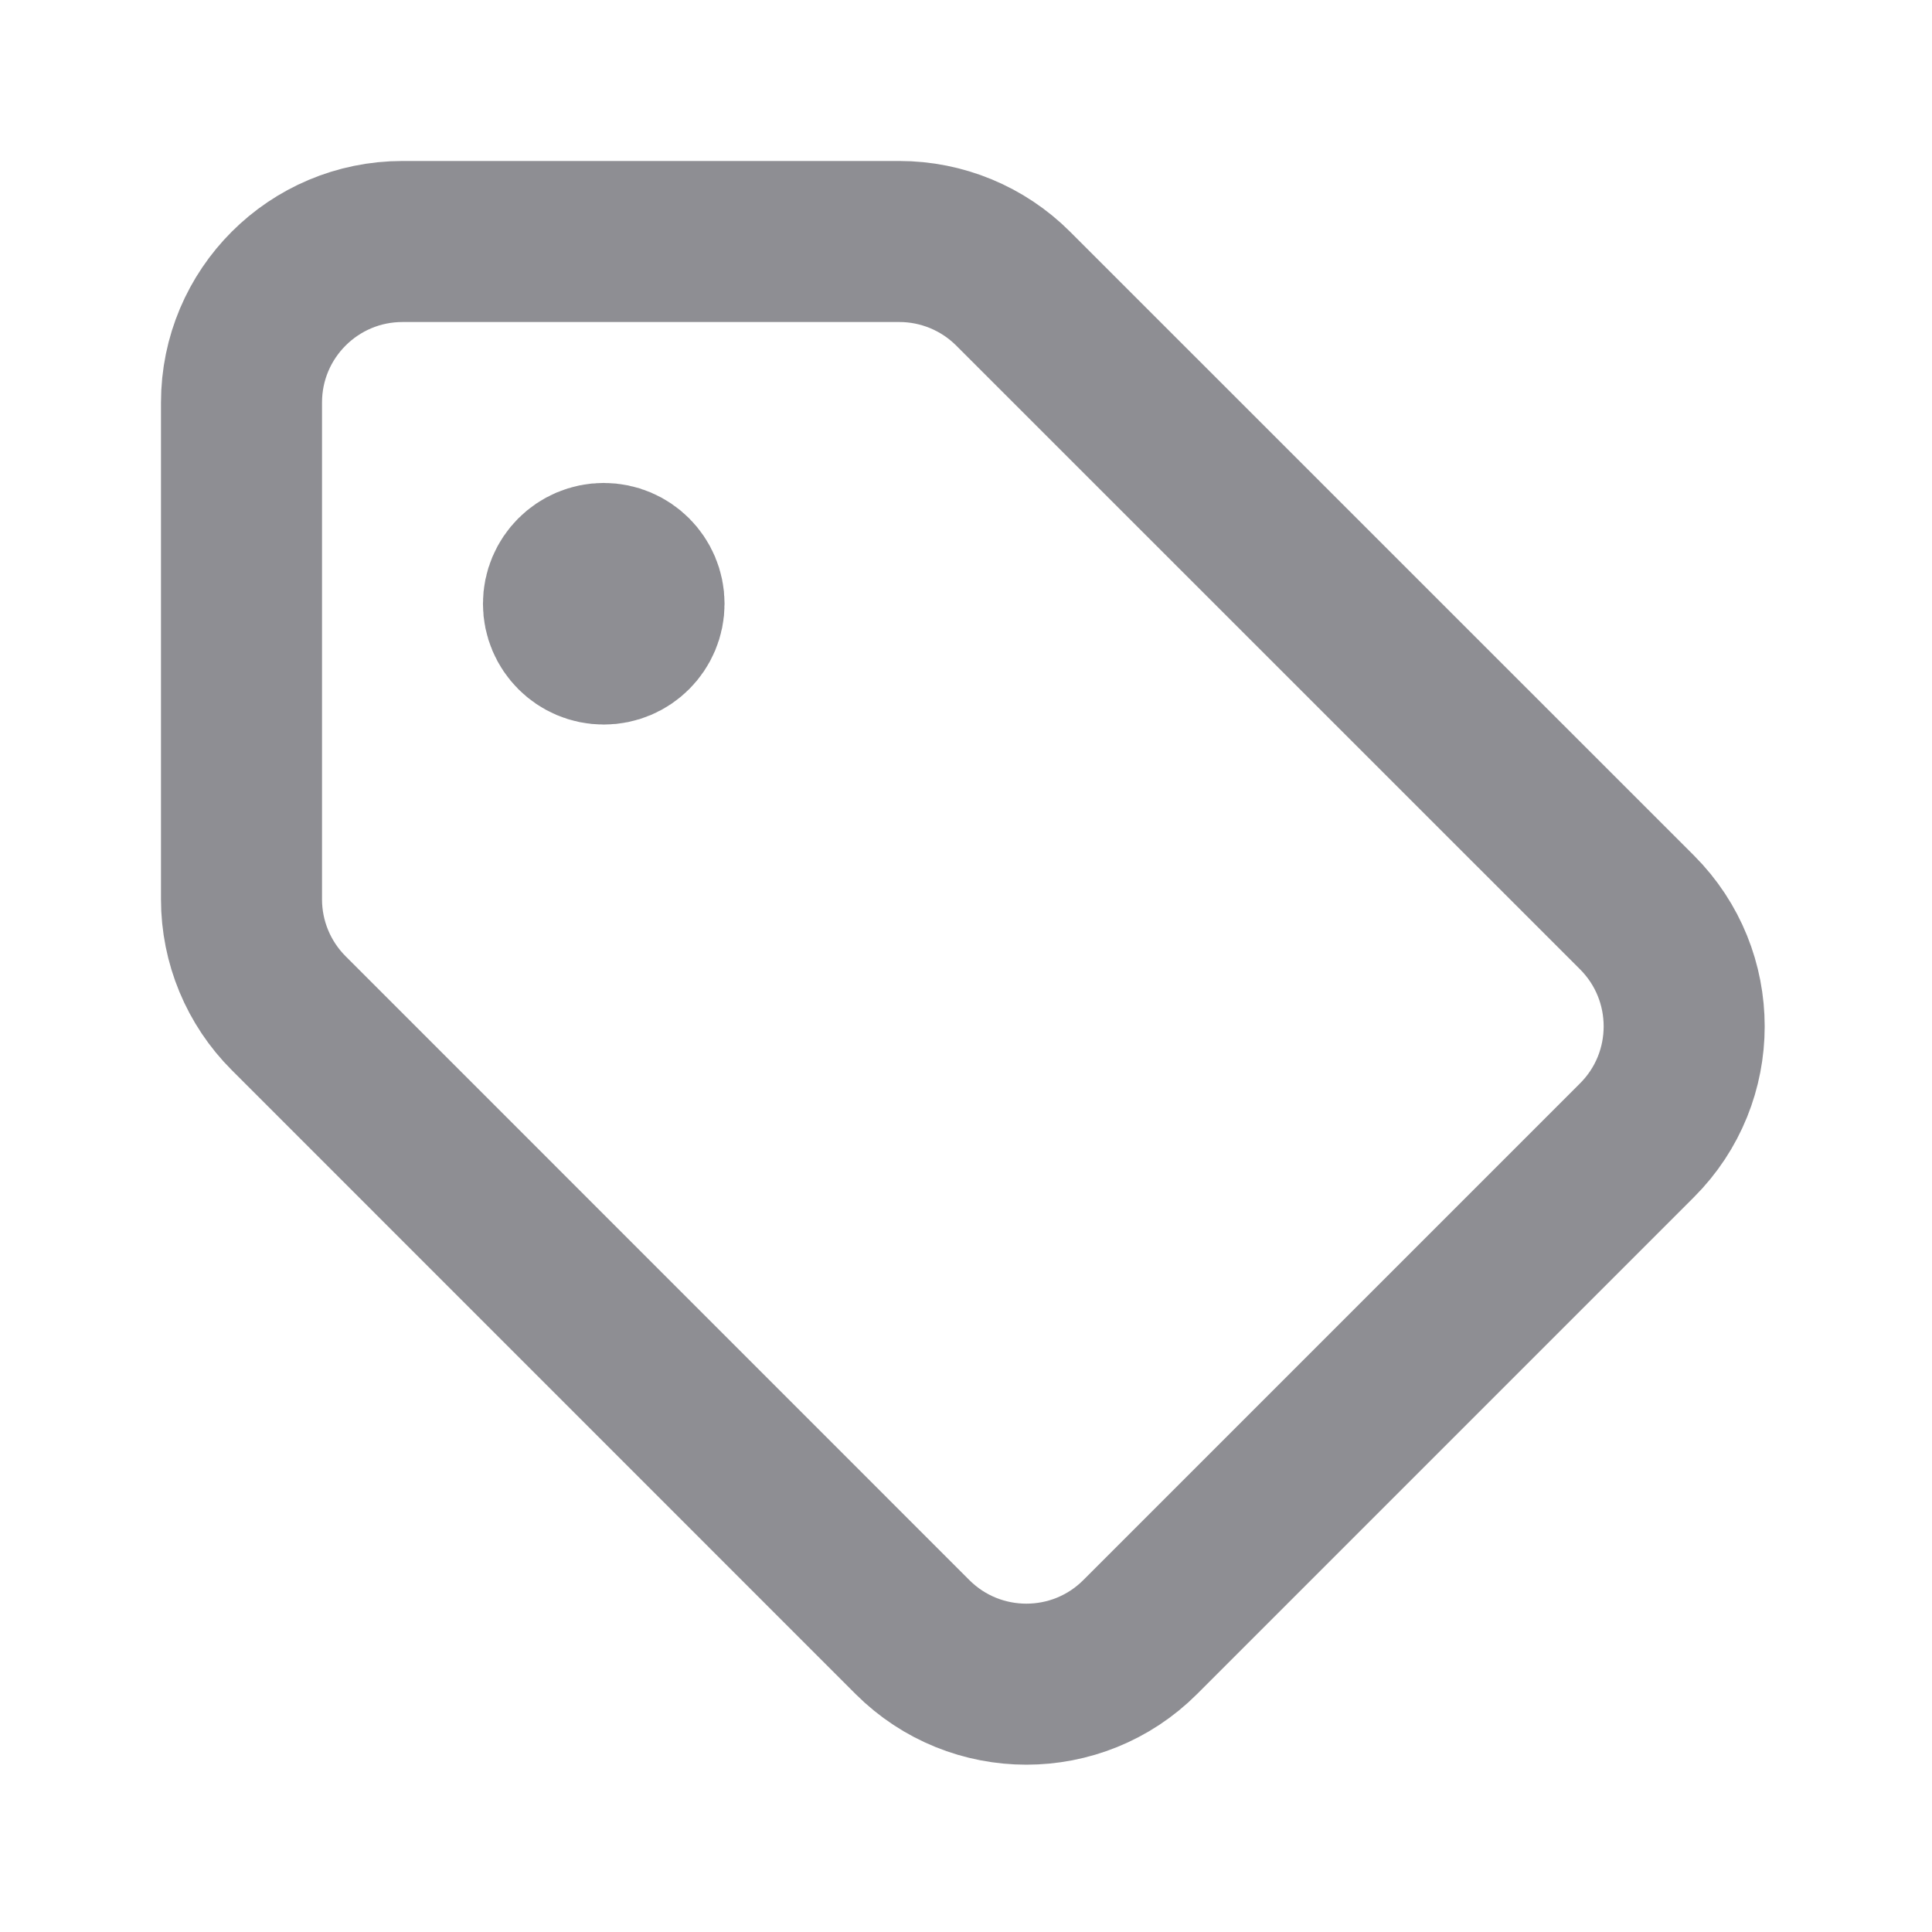 <svg width="20" height="20" viewBox="0 0 20 20" fill="none" xmlns="http://www.w3.org/2000/svg">
<path d="M6.167 6.25H6.333M2.5 4.167V9.31C2.5 9.752 2.676 10.176 2.988 10.488L9.446 16.947C10.097 17.597 11.153 17.597 11.803 16.947L16.947 11.803C17.597 11.153 17.597 10.097 16.947 9.446L10.488 2.988C10.176 2.676 9.752 2.5 9.31 2.5H4.167C3.246 2.5 2.5 3.246 2.5 4.167ZM6.667 6.25C6.667 6.48 6.48 6.667 6.25 6.667C6.02 6.667 5.833 6.48 5.833 6.25C5.833 6.02 6.02 5.833 6.25 5.833C6.48 5.833 6.667 6.02 6.667 6.25Z" stroke="#8E8E93" stroke-width="1.667" stroke-linecap="square"/>
</svg>
